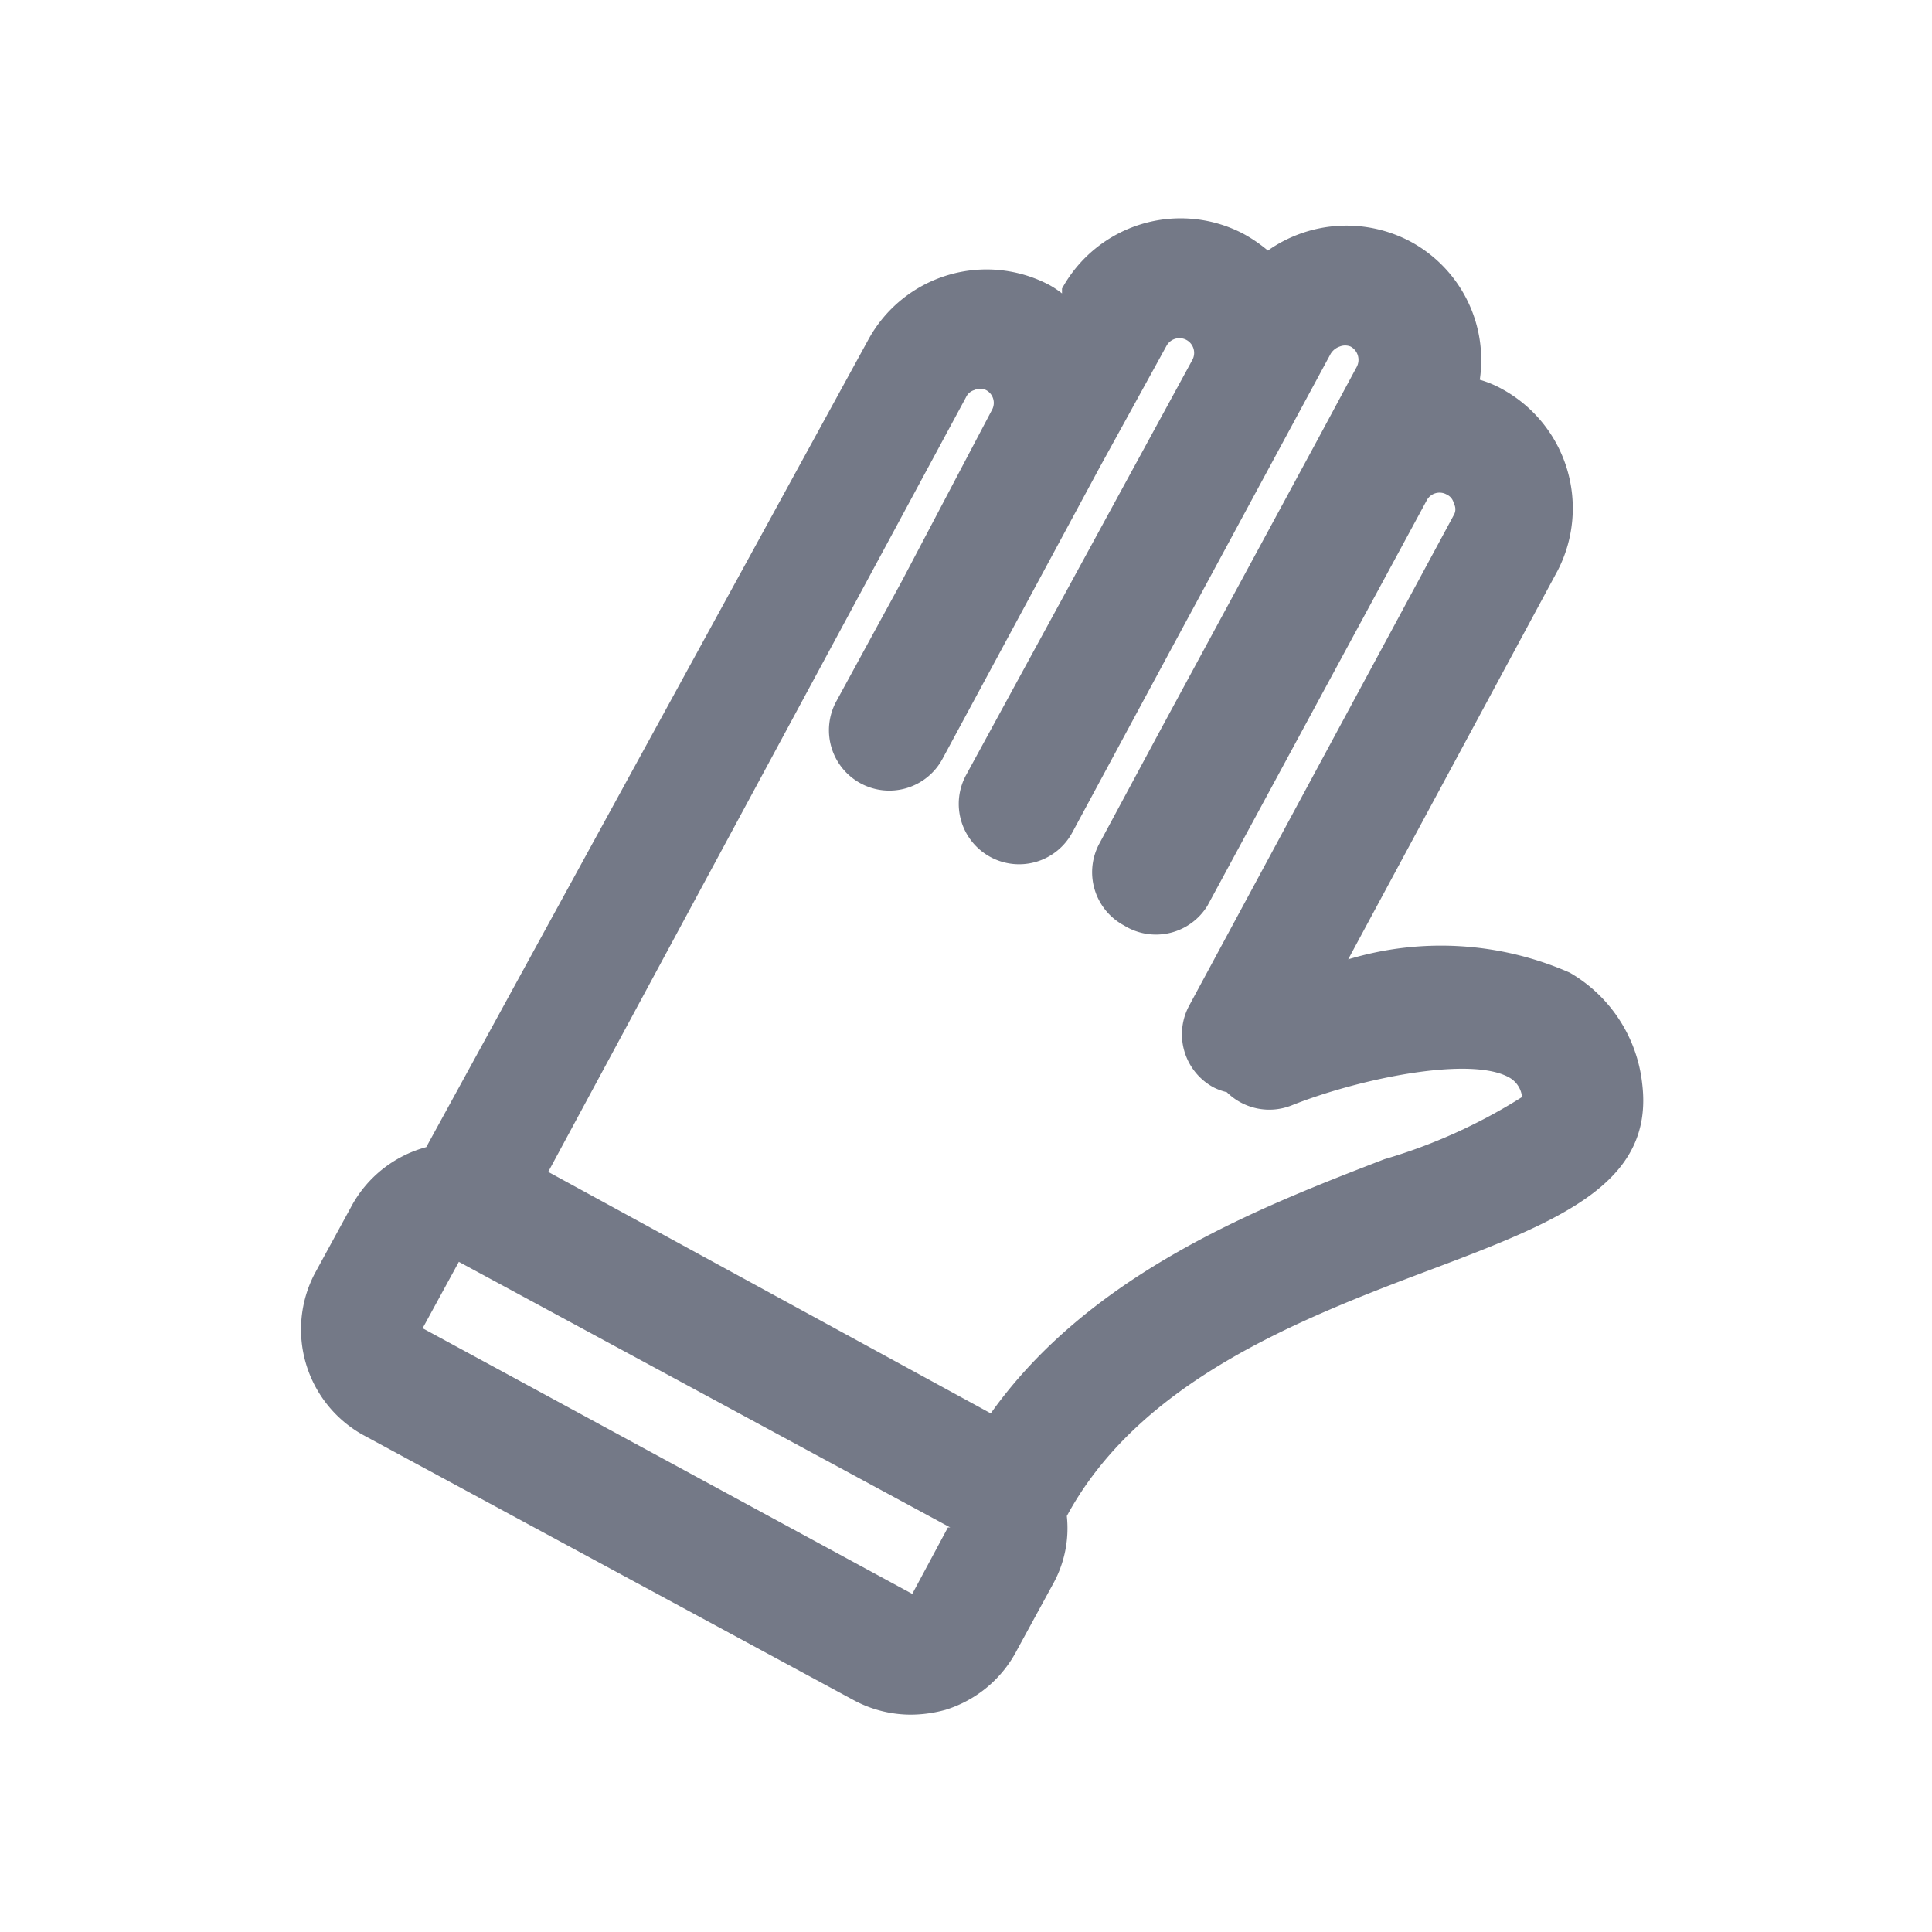 <svg id="Layer_1" data-name="Layer 1" xmlns="http://www.w3.org/2000/svg" viewBox="0 0 32 32"><defs><style>.cls-1{fill:#747987;}</style></defs><title>Gloves</title><path class="cls-1" d="M26,16.11a5.31,5.31,0,0,0-3.67-.22l3.47-6.44a2.25,2.25,0,0,0-.91-3,1.8,1.8,0,0,0-.38-.16A2.23,2.23,0,0,0,23.36,4,2.26,2.26,0,0,0,21,4.15a2.46,2.46,0,0,0-.41-.28,2.24,2.24,0,0,0-3,.91l0,.08a1.53,1.53,0,0,0-.21-.14,2.23,2.23,0,0,0-3,.91L7.06,19a2,2,0,0,0-1.25,1l-.6,1.1A2,2,0,0,0,6,23.76l8.14,4.4a2,2,0,0,0,.95.24,2.18,2.18,0,0,0,.57-.08,2,2,0,0,0,1.19-1l.6-1.1a1.9,1.9,0,0,0,.22-1.11c1.2-2.22,3.82-3.25,6-4.07s3.73-1.44,3.53-3.09A2.43,2.43,0,0,0,26,16.11ZM15.7,25.3l-.59,1.1L7,22l.6-1.1,8.14,4.4Zm7.23-6.1c-2.1.81-4.87,1.89-6.52,4.21l-7.33-4L16,6.58a.22.22,0,0,1,.14-.12.22.22,0,0,1,.19,0,.24.24,0,0,1,.1.33L14.94,9.62h0l-1.09,2a1,1,0,1,0,1.76.95l2.61-4.84h0l1.1-2a.24.24,0,1,1,.43.23L16,12.84a1,1,0,0,0,1.76.95l1.66-3.08h0l2.62-4.85a.28.28,0,0,1,.15-.12.24.24,0,0,1,.18,0,.25.25,0,0,1,.1.34l-.64,1.19v0l-2.62,4.84h0l-1,1.86a1,1,0,0,0,.41,1.36A1,1,0,0,0,20,15l3.63-6.71a.24.24,0,0,1,.33-.1.21.21,0,0,1,.12.15.19.19,0,0,1,0,.19l-4.38,8.12a1,1,0,0,0,.4,1.36,1,1,0,0,0,.22.08,1,1,0,0,0,1.07.22c1.1-.44,3-.84,3.63-.45a.42.42,0,0,1,.19.31A9,9,0,0,1,22.93,19.2Z"/></svg>